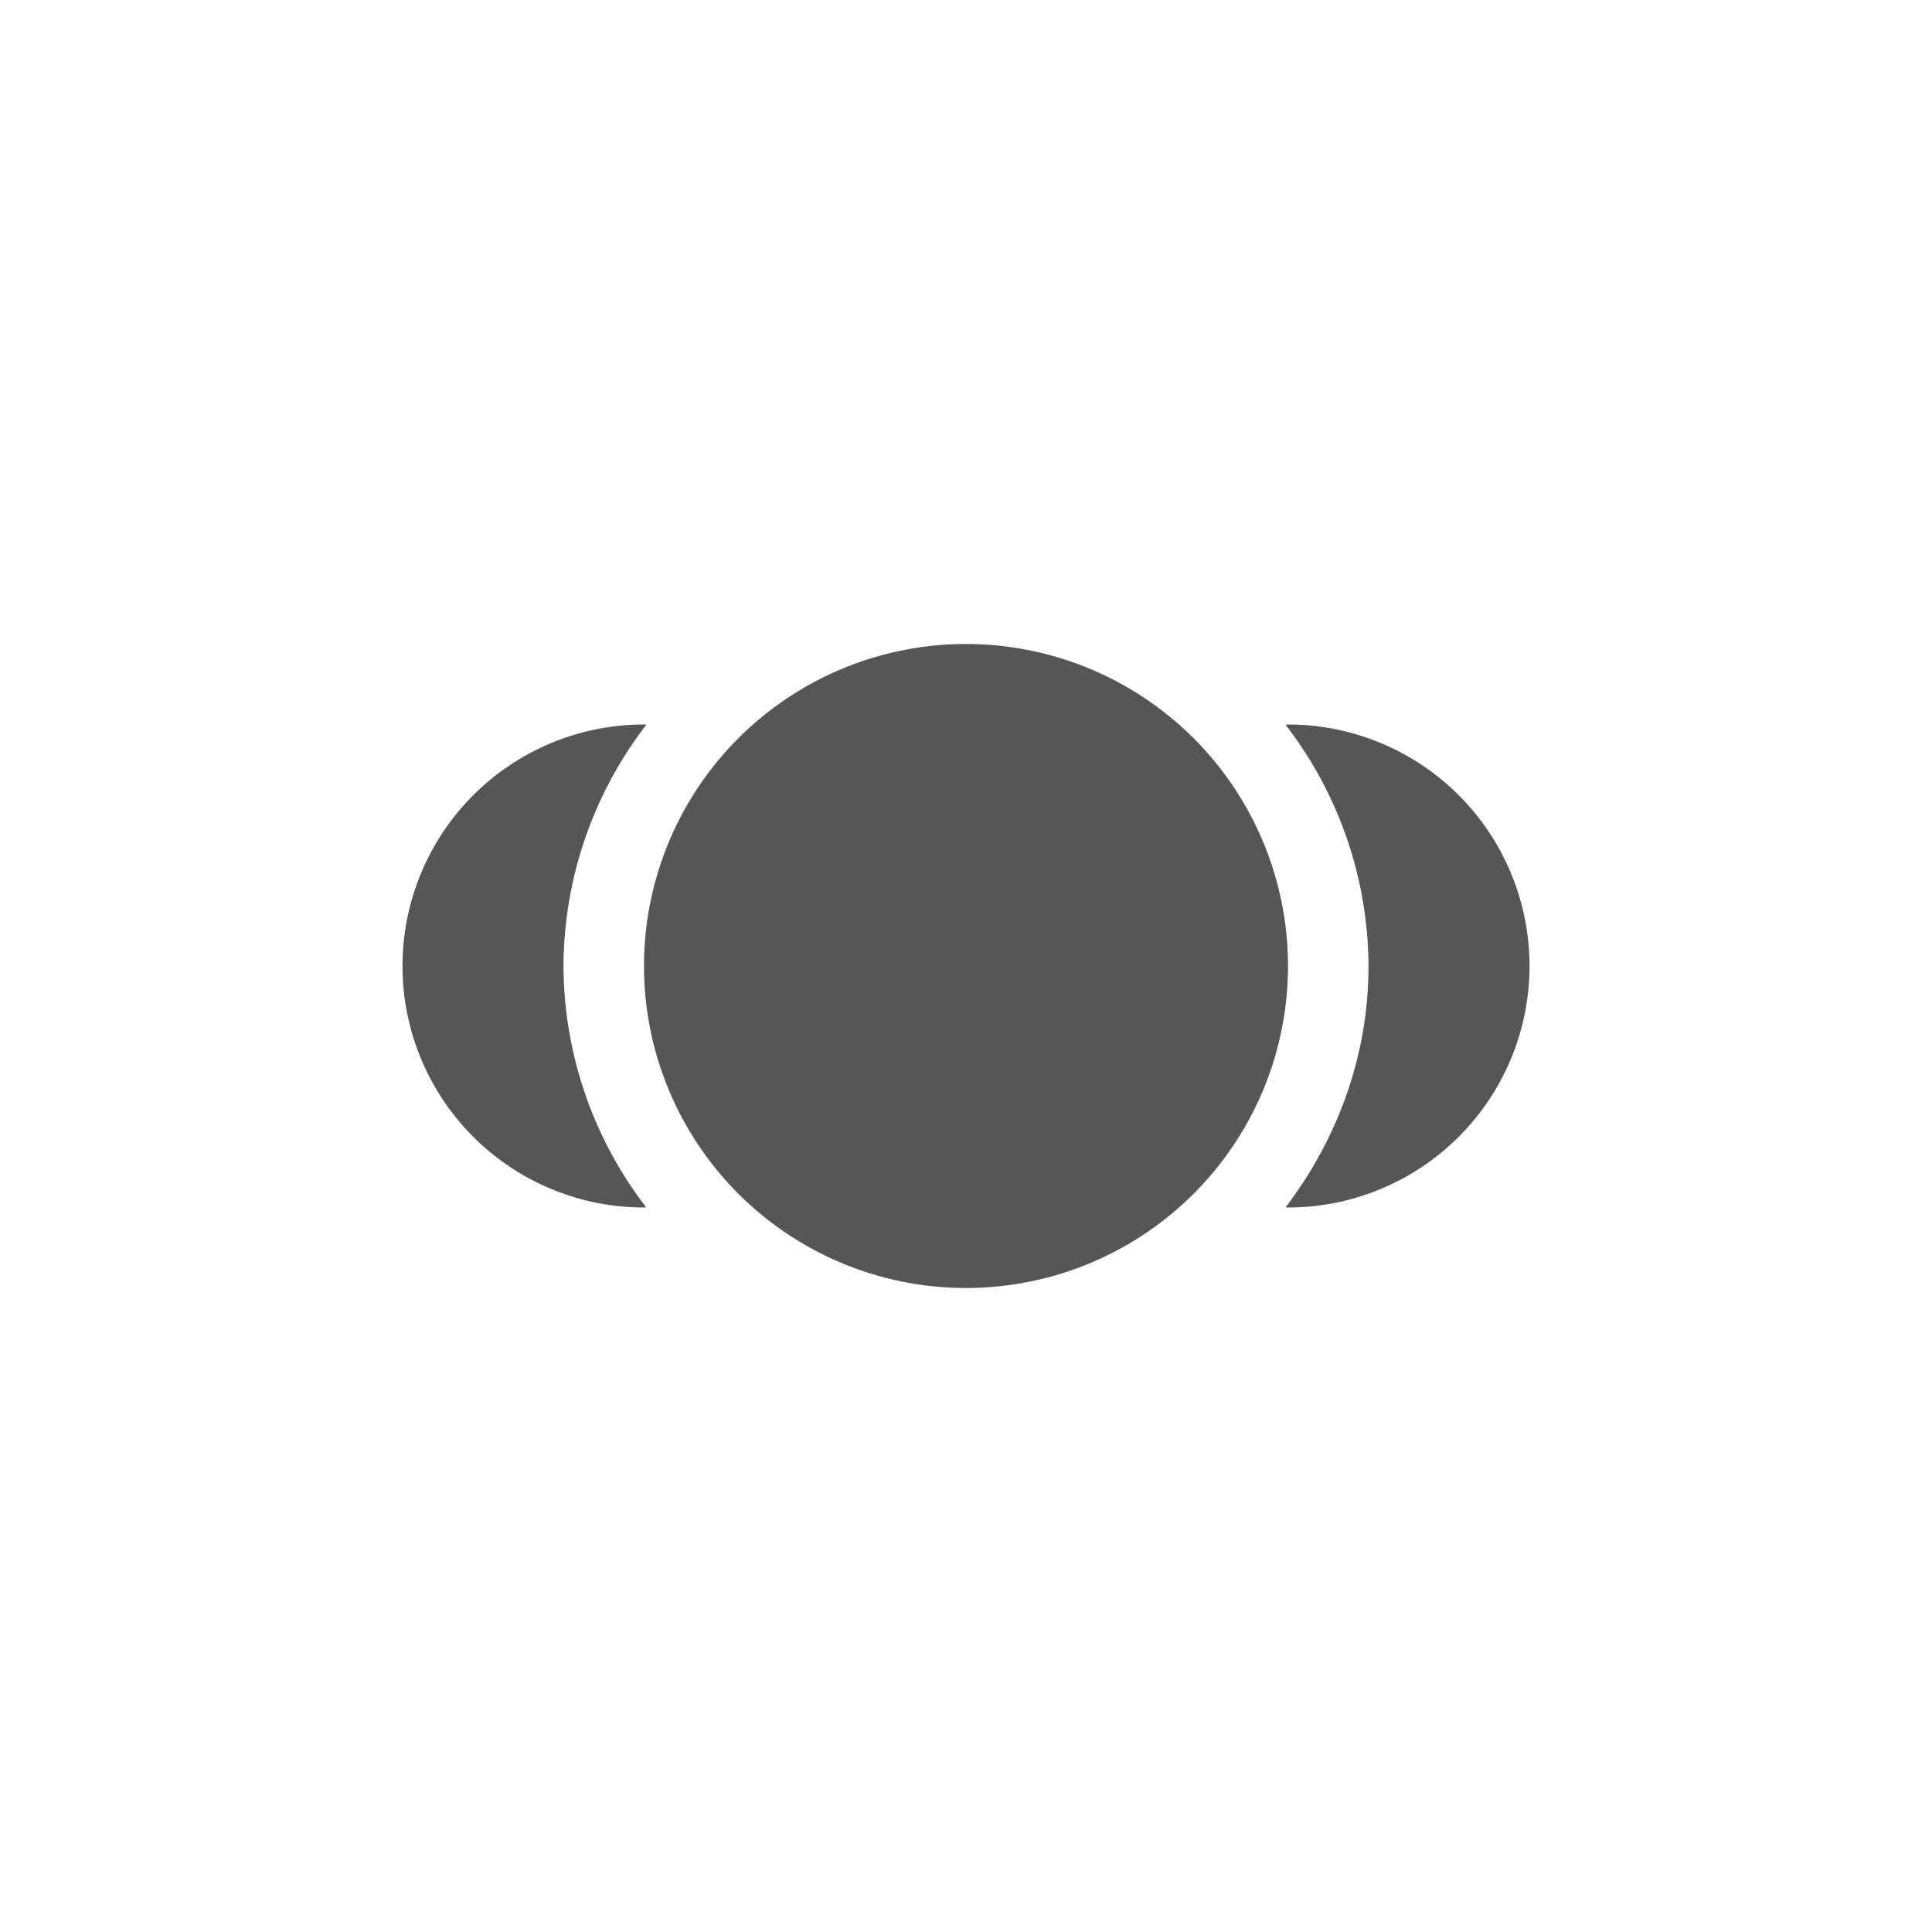 <svg xmlns="http://www.w3.org/2000/svg" width="24" height="24"><defs><style id="current-color-scheme" type="text/css"></style></defs><path d="M12 8a4 4 0 0 0-4 4 4 4 0 0 0 4 4 4 4 0 0 0 4-4 4 4 0 0 0-4-4zM8 9a3 3 0 1 0 0 6l.027-.002A4.947 4.947 0 0 1 7 12a4.94 4.94 0 0 1 1.03-2.998L8 9zm8 0l-.031.002A4.94 4.94 0 0 1 17 12c0 1.127-.393 2.16-1.03 2.998L16 15a3 3 0 1 0 0-6z" fill="currentColor" color="#565656"/></svg>